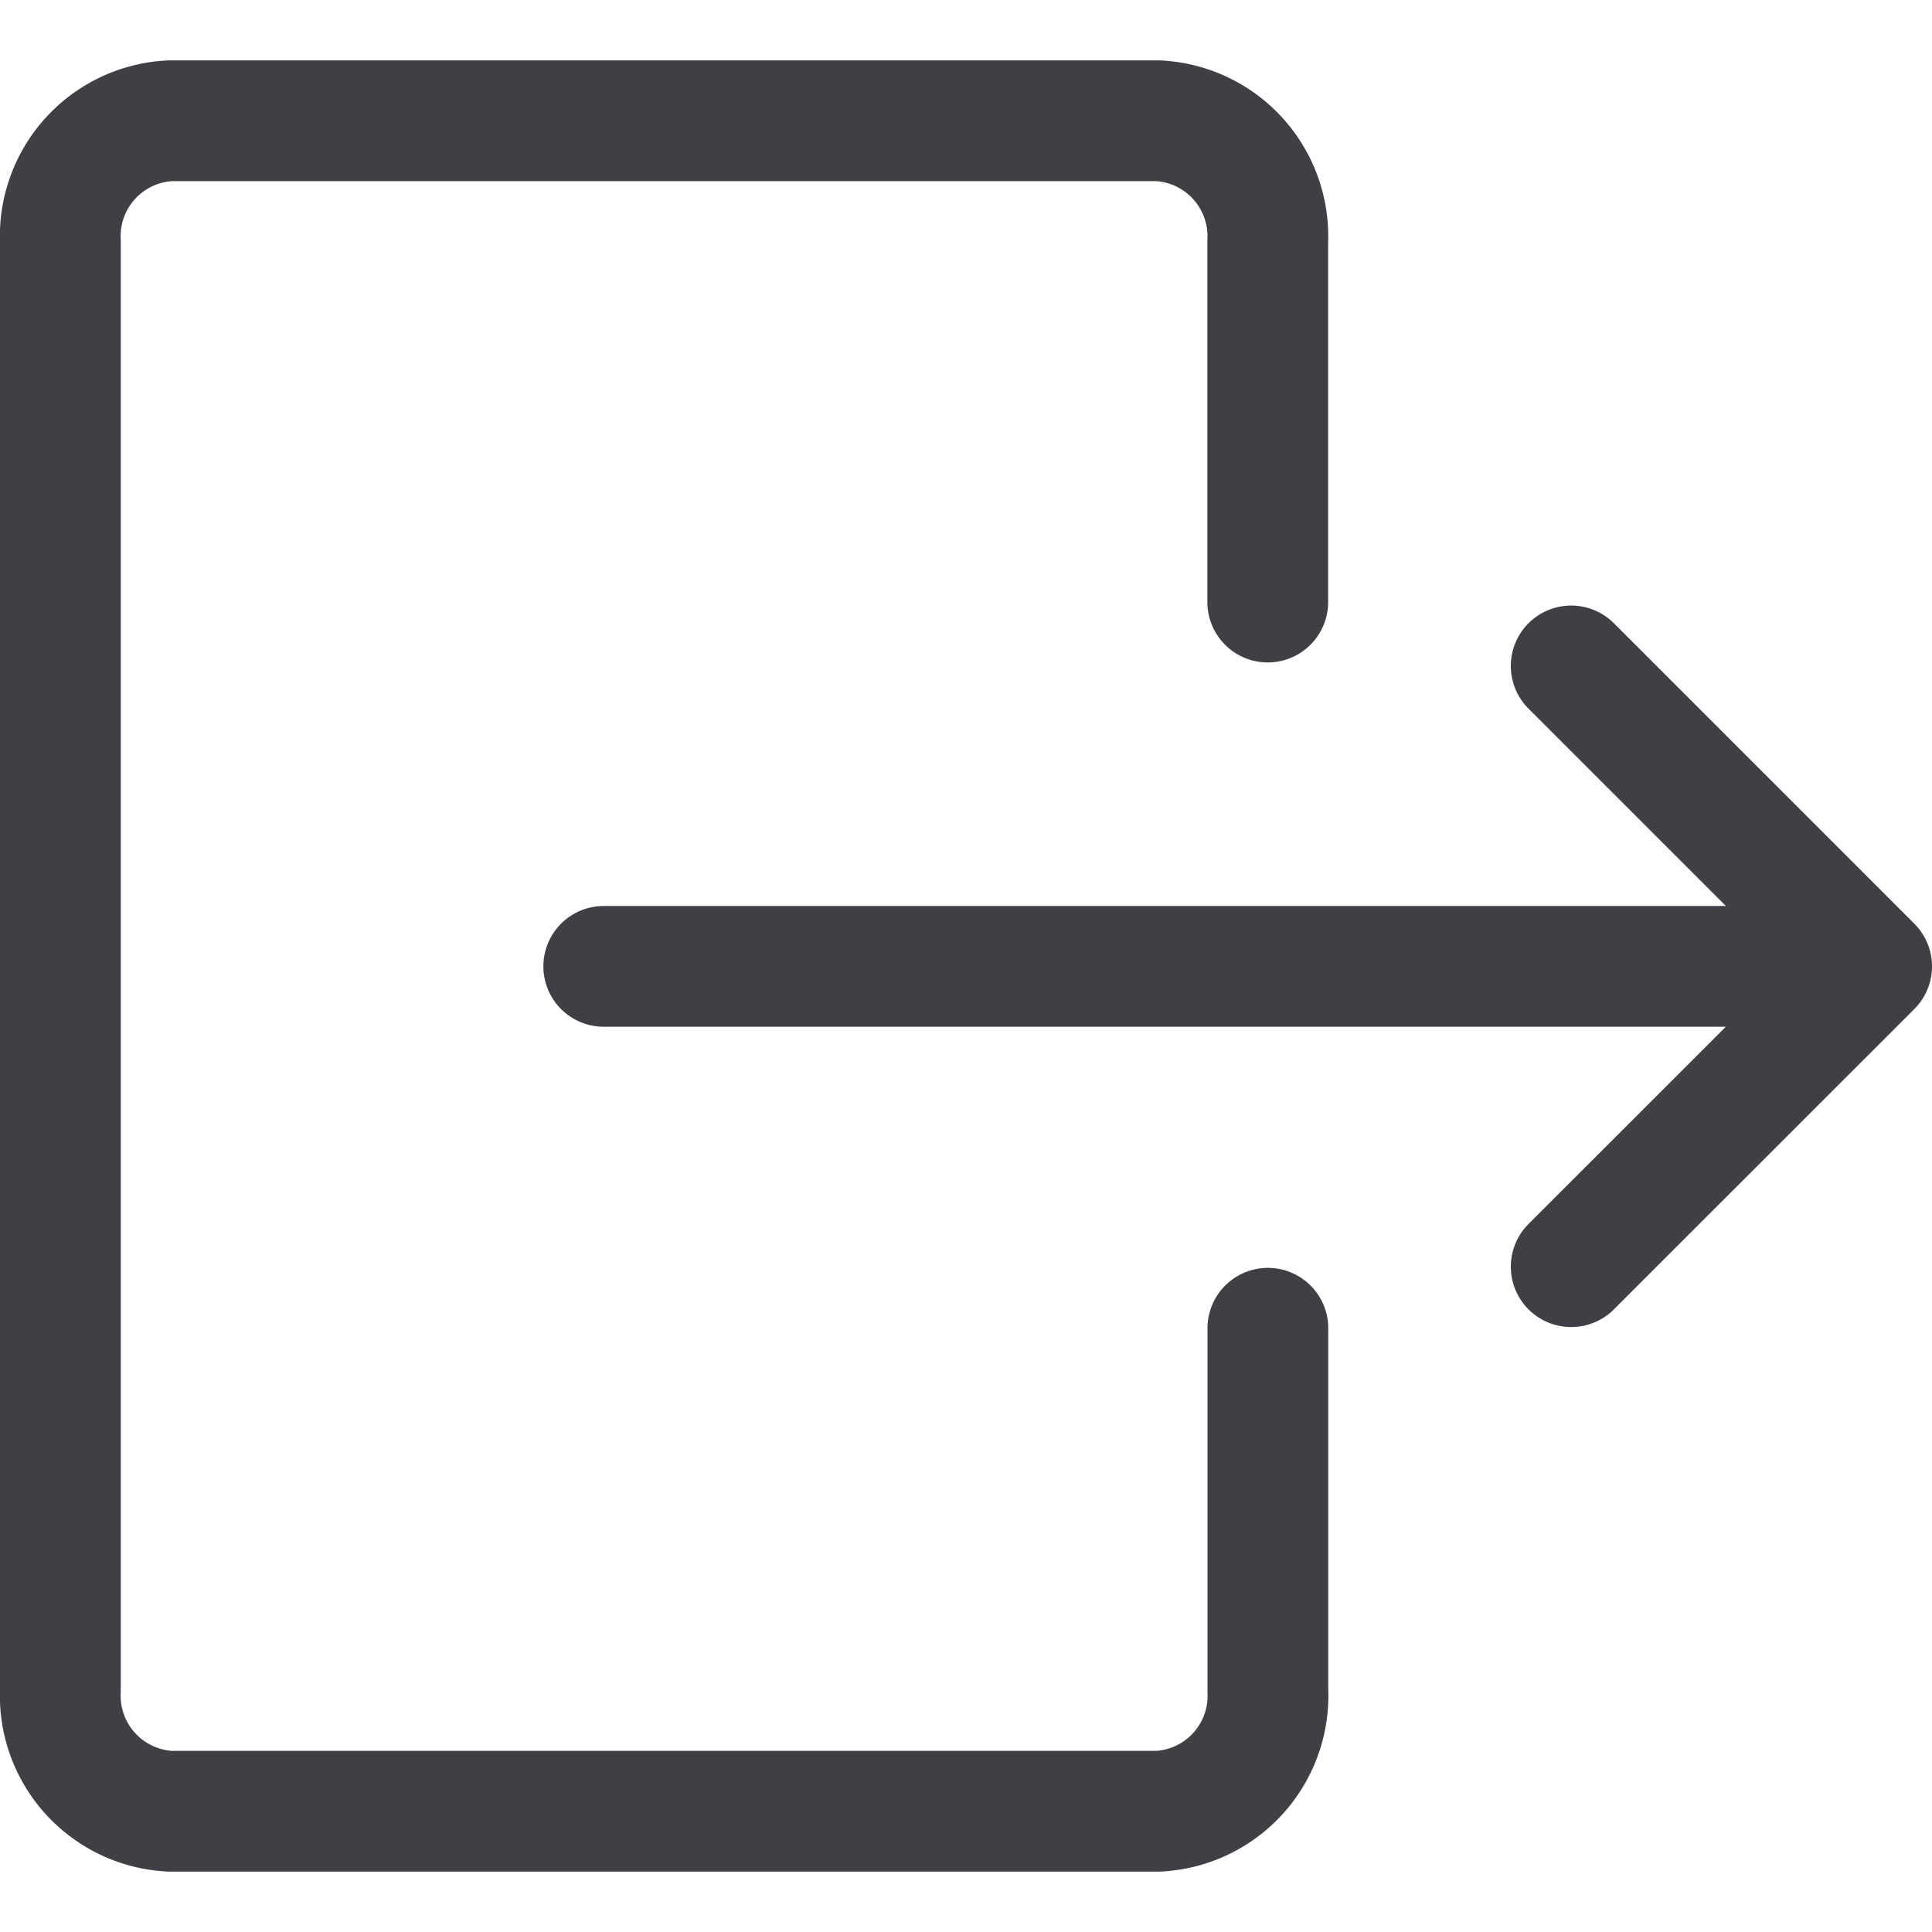<svg xmlns="http://www.w3.org/2000/svg" width="16" height="16" fill="none" viewBox="0 0 16 16">
  <path stroke="#3F3F46" stroke-linecap="round" stroke-linejoin="round"
    d="M10.5 11v3a.958.958 0 0 1-.91 1H1.41A.958.958 0 0 1 .5 14V2a.957.957 0 0 1 .909-1H9.59a.958.958 0 0 1 .909 1v2.986M5 8.003h10.5M13.012 5.515 15.5 8.003l-2.488 2.487" />
</svg>